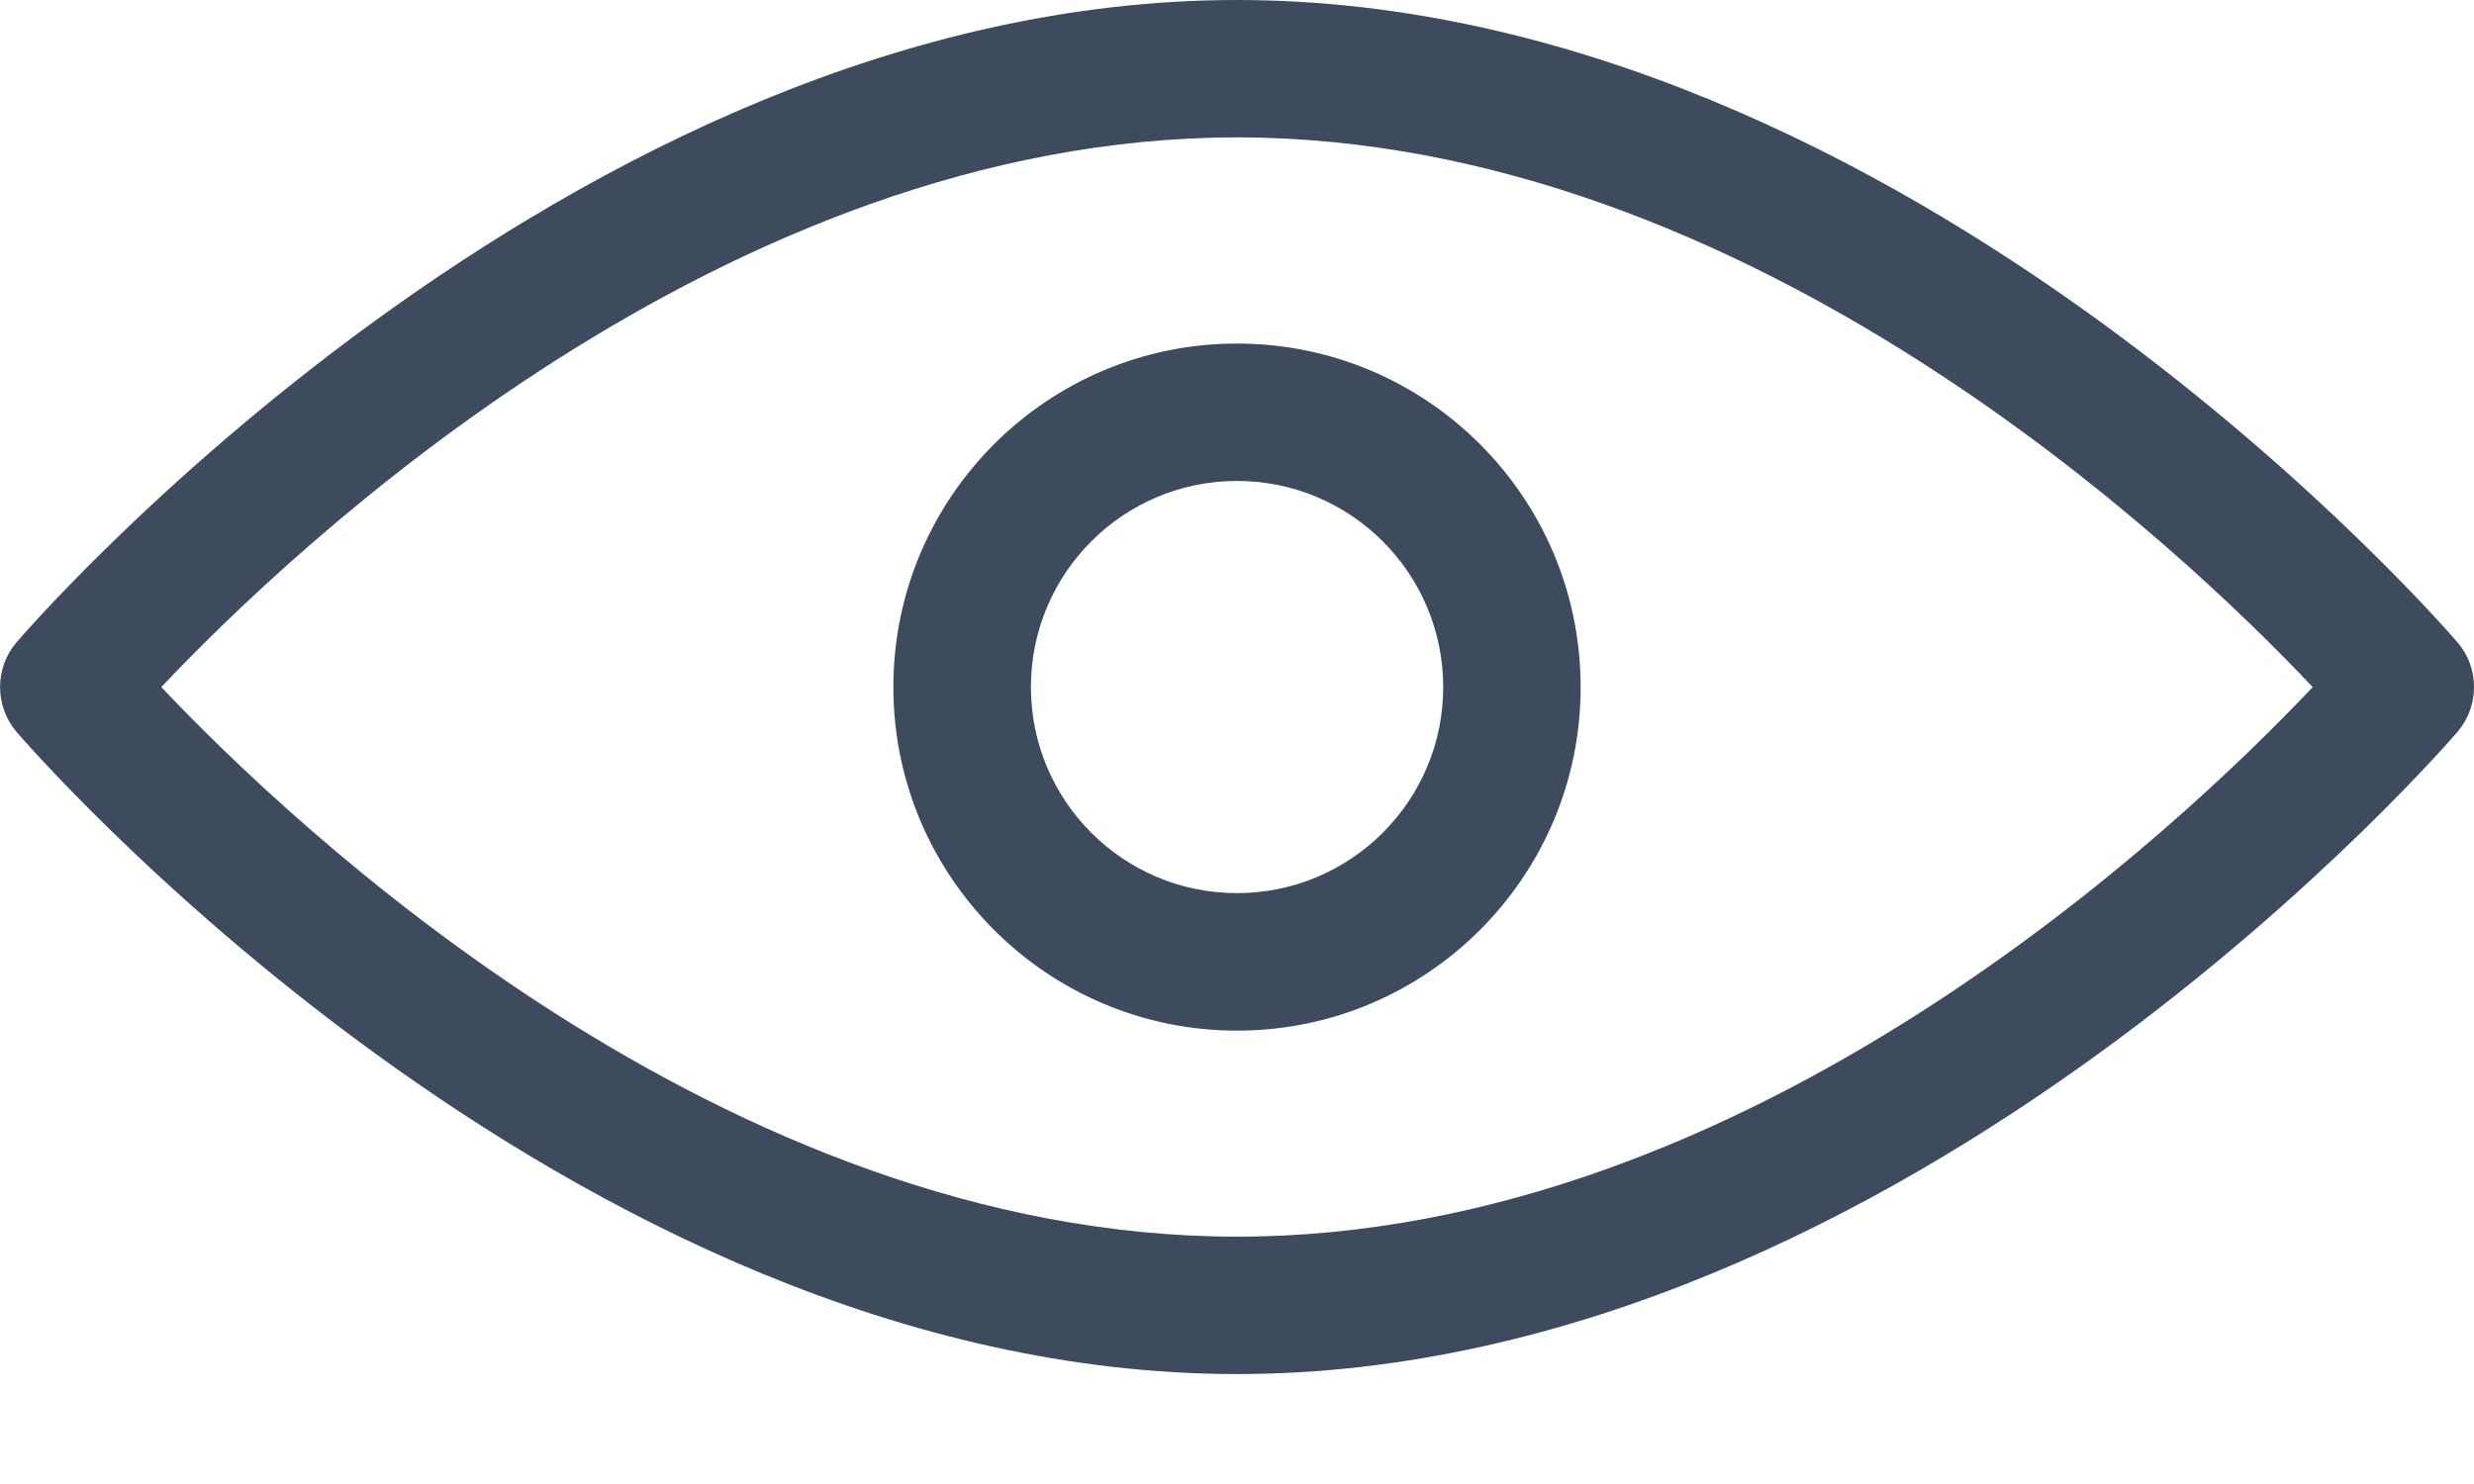 <svg width="20" height="12" viewBox="0 0 20 12" fill="none" xmlns="http://www.w3.org/2000/svg">
<path fill-rule="evenodd" clip-rule="evenodd" d="M10 0C4.56 0 0.131 5.197 0.131 5.197C-0.043 5.403 -0.043 5.708 0.131 5.915C0.131 5.915 4.56 11.111 10 11.111C15.44 11.111 19.869 5.915 19.869 5.915C20.044 5.708 20.044 5.403 19.869 5.197C19.869 5.197 15.44 0 10 0ZM10 1.111C14.15 1.111 17.643 4.44 18.696 5.556C17.643 6.671 14.15 10 10 10C5.85 10 2.358 6.671 1.304 5.556C2.358 4.44 5.85 1.111 10 1.111ZM10 2.778C8.467 2.778 7.222 4.022 7.222 5.556C7.222 7.089 8.467 8.334 10 8.334C11.534 8.334 12.778 7.089 12.778 5.556C12.778 4.022 11.534 2.778 10 2.778ZM10 3.889C10.92 3.889 11.667 4.636 11.667 5.556C11.667 6.476 10.92 7.222 10 7.222C9.08 7.222 8.334 6.476 8.334 5.556C8.334 4.636 9.08 3.889 10 3.889Z" fill="#3E4B5E"/>
</svg>
